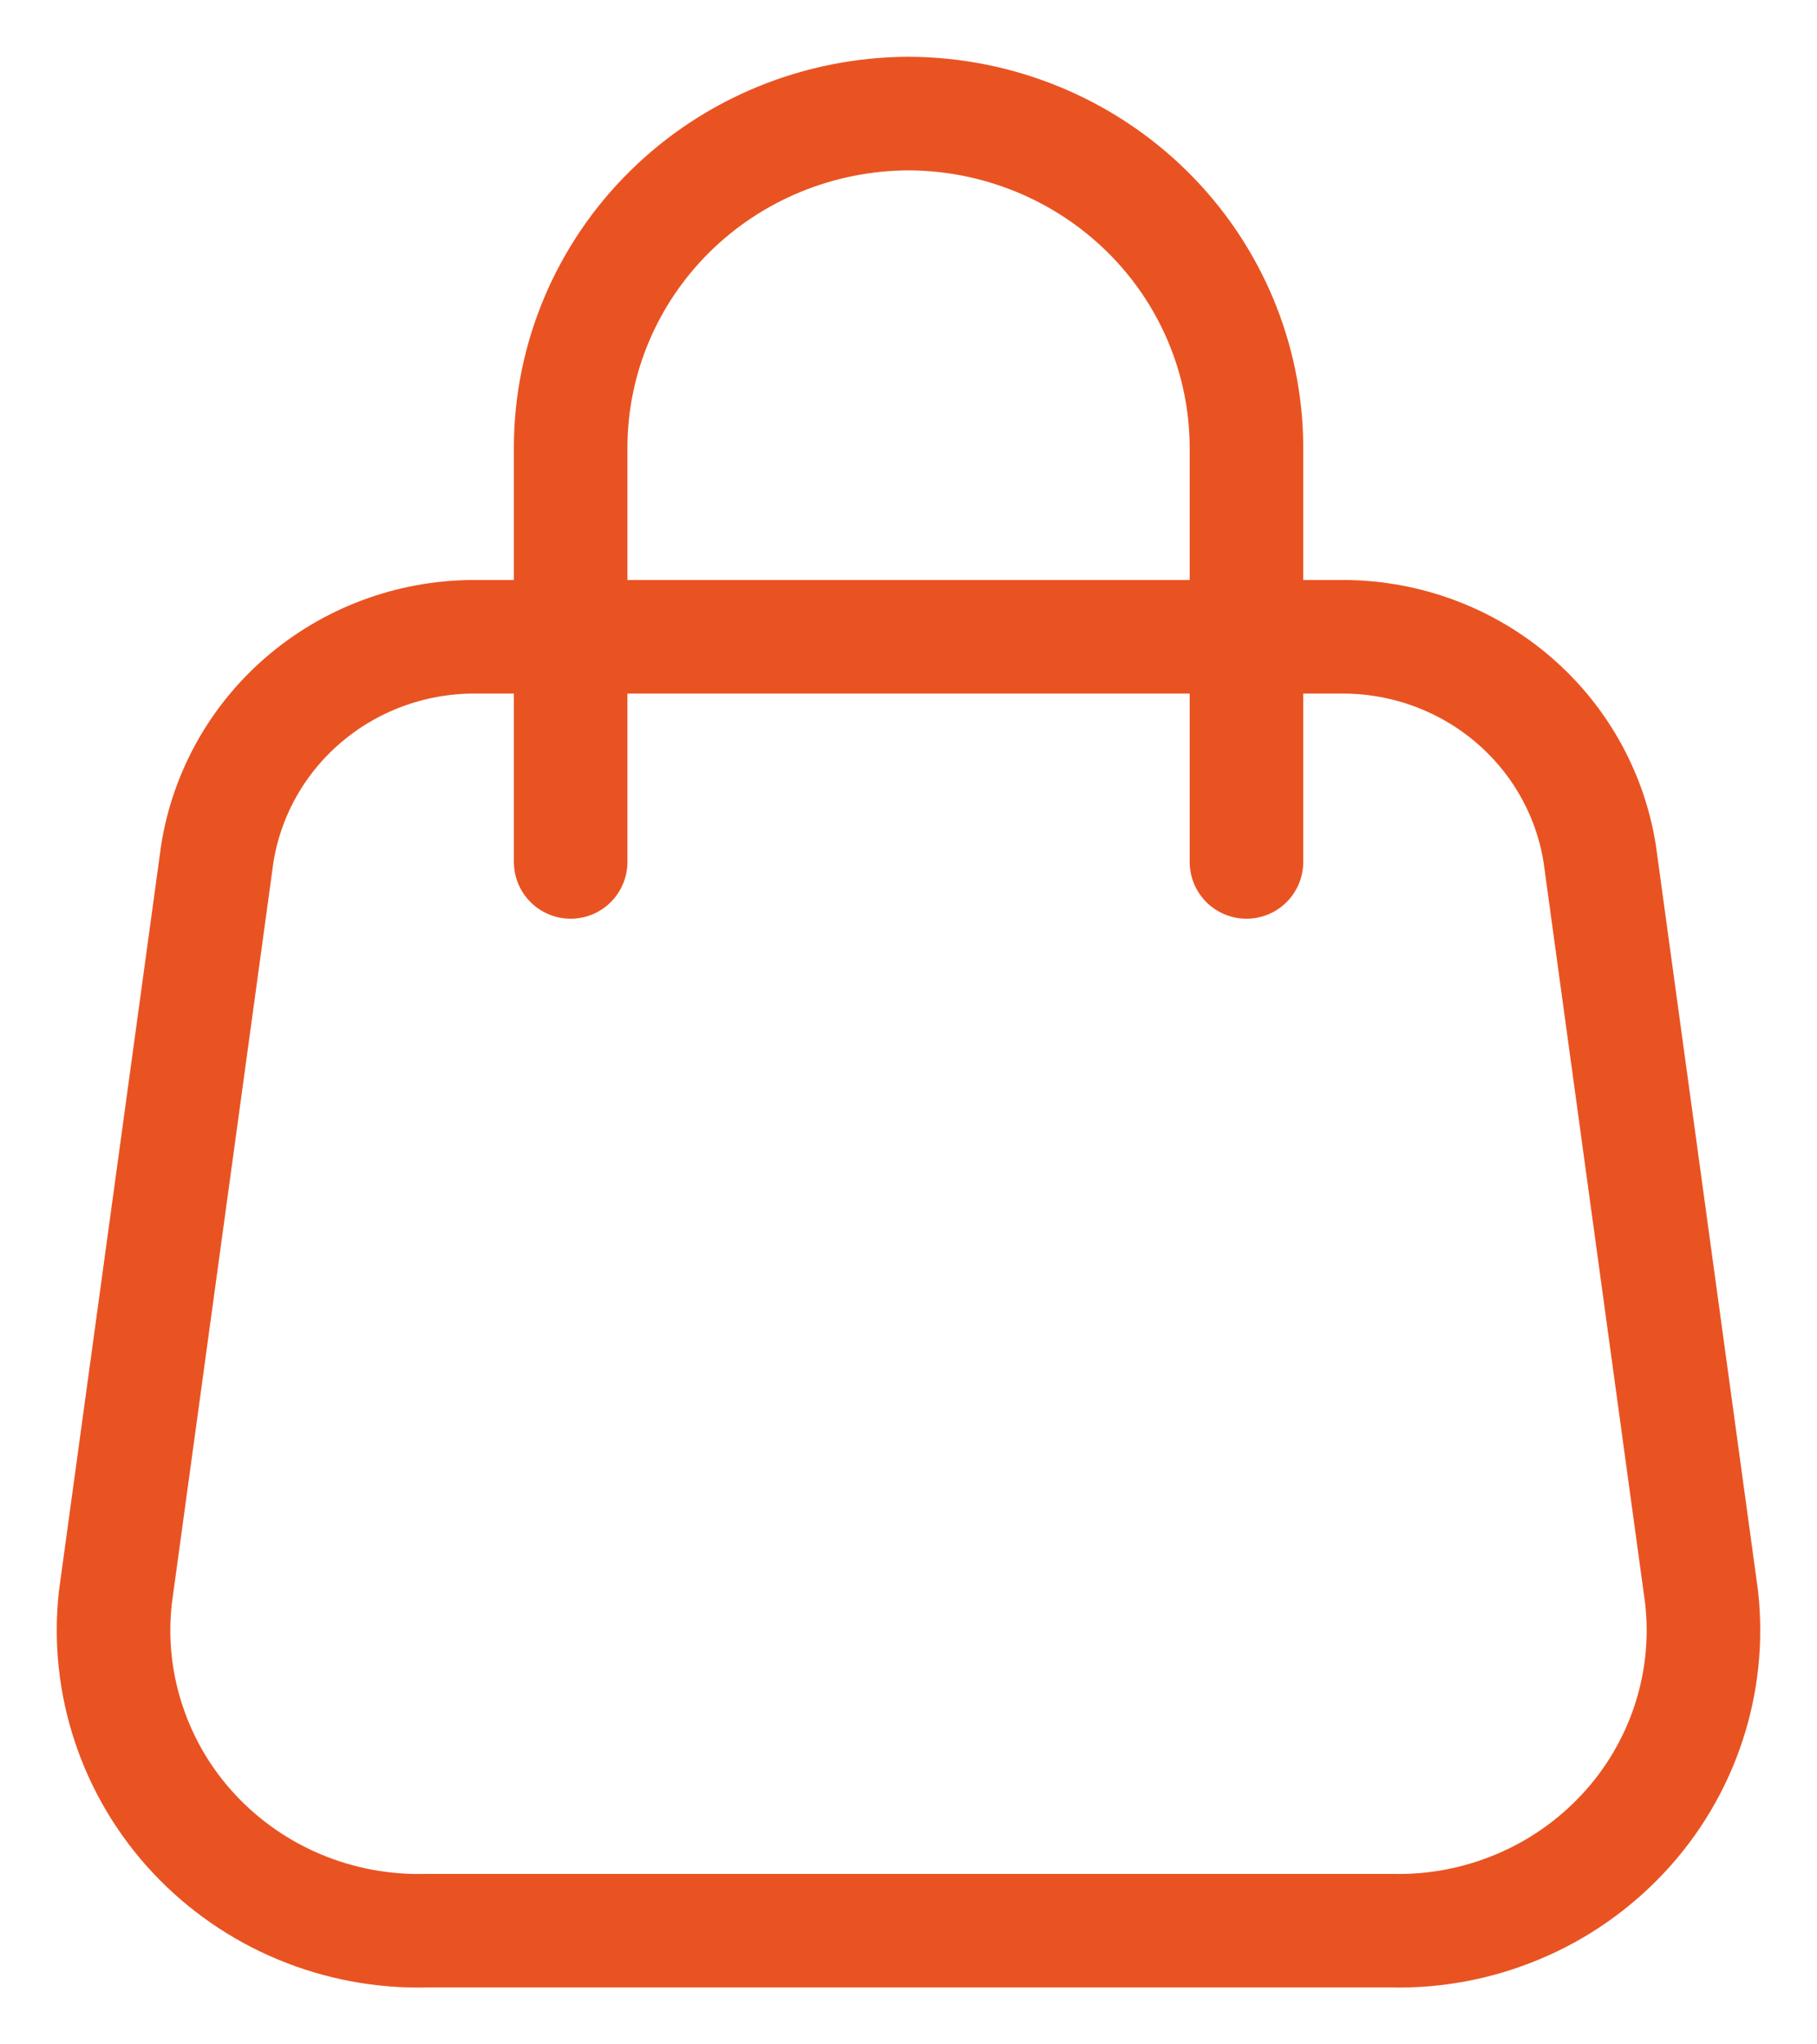 <svg width="16" height="18" viewBox="0 0 16 18" fill="none" xmlns="http://www.w3.org/2000/svg">
<path d="M5.025 7.589V3.935C5.027 3.158 5.341 2.413 5.898 1.863C6.455 1.313 7.21 1.003 7.999 1C8.787 1.002 9.543 1.312 10.101 1.862C10.659 2.412 10.973 3.157 10.976 3.935V7.589M14.984 14.064L14.087 7.519C14.002 6.98 13.722 6.488 13.298 6.137C12.874 5.785 12.335 5.597 11.781 5.607H4.219C3.665 5.597 3.126 5.785 2.702 6.137C2.278 6.488 1.998 6.98 1.913 7.519L1.016 14.064C0.974 14.44 1.014 14.82 1.134 15.179C1.253 15.538 1.449 15.868 1.709 16.146C1.969 16.424 2.286 16.644 2.639 16.791C2.992 16.938 3.373 17.009 3.756 16.999H12.253C12.636 17.008 13.015 16.936 13.367 16.788C13.719 16.641 14.035 16.42 14.294 16.142C14.553 15.865 14.748 15.535 14.867 15.177C14.986 14.819 15.026 14.439 14.984 14.064Z" stroke="#E95322" stroke-linecap="round" stroke-linejoin="round"/>
</svg>
